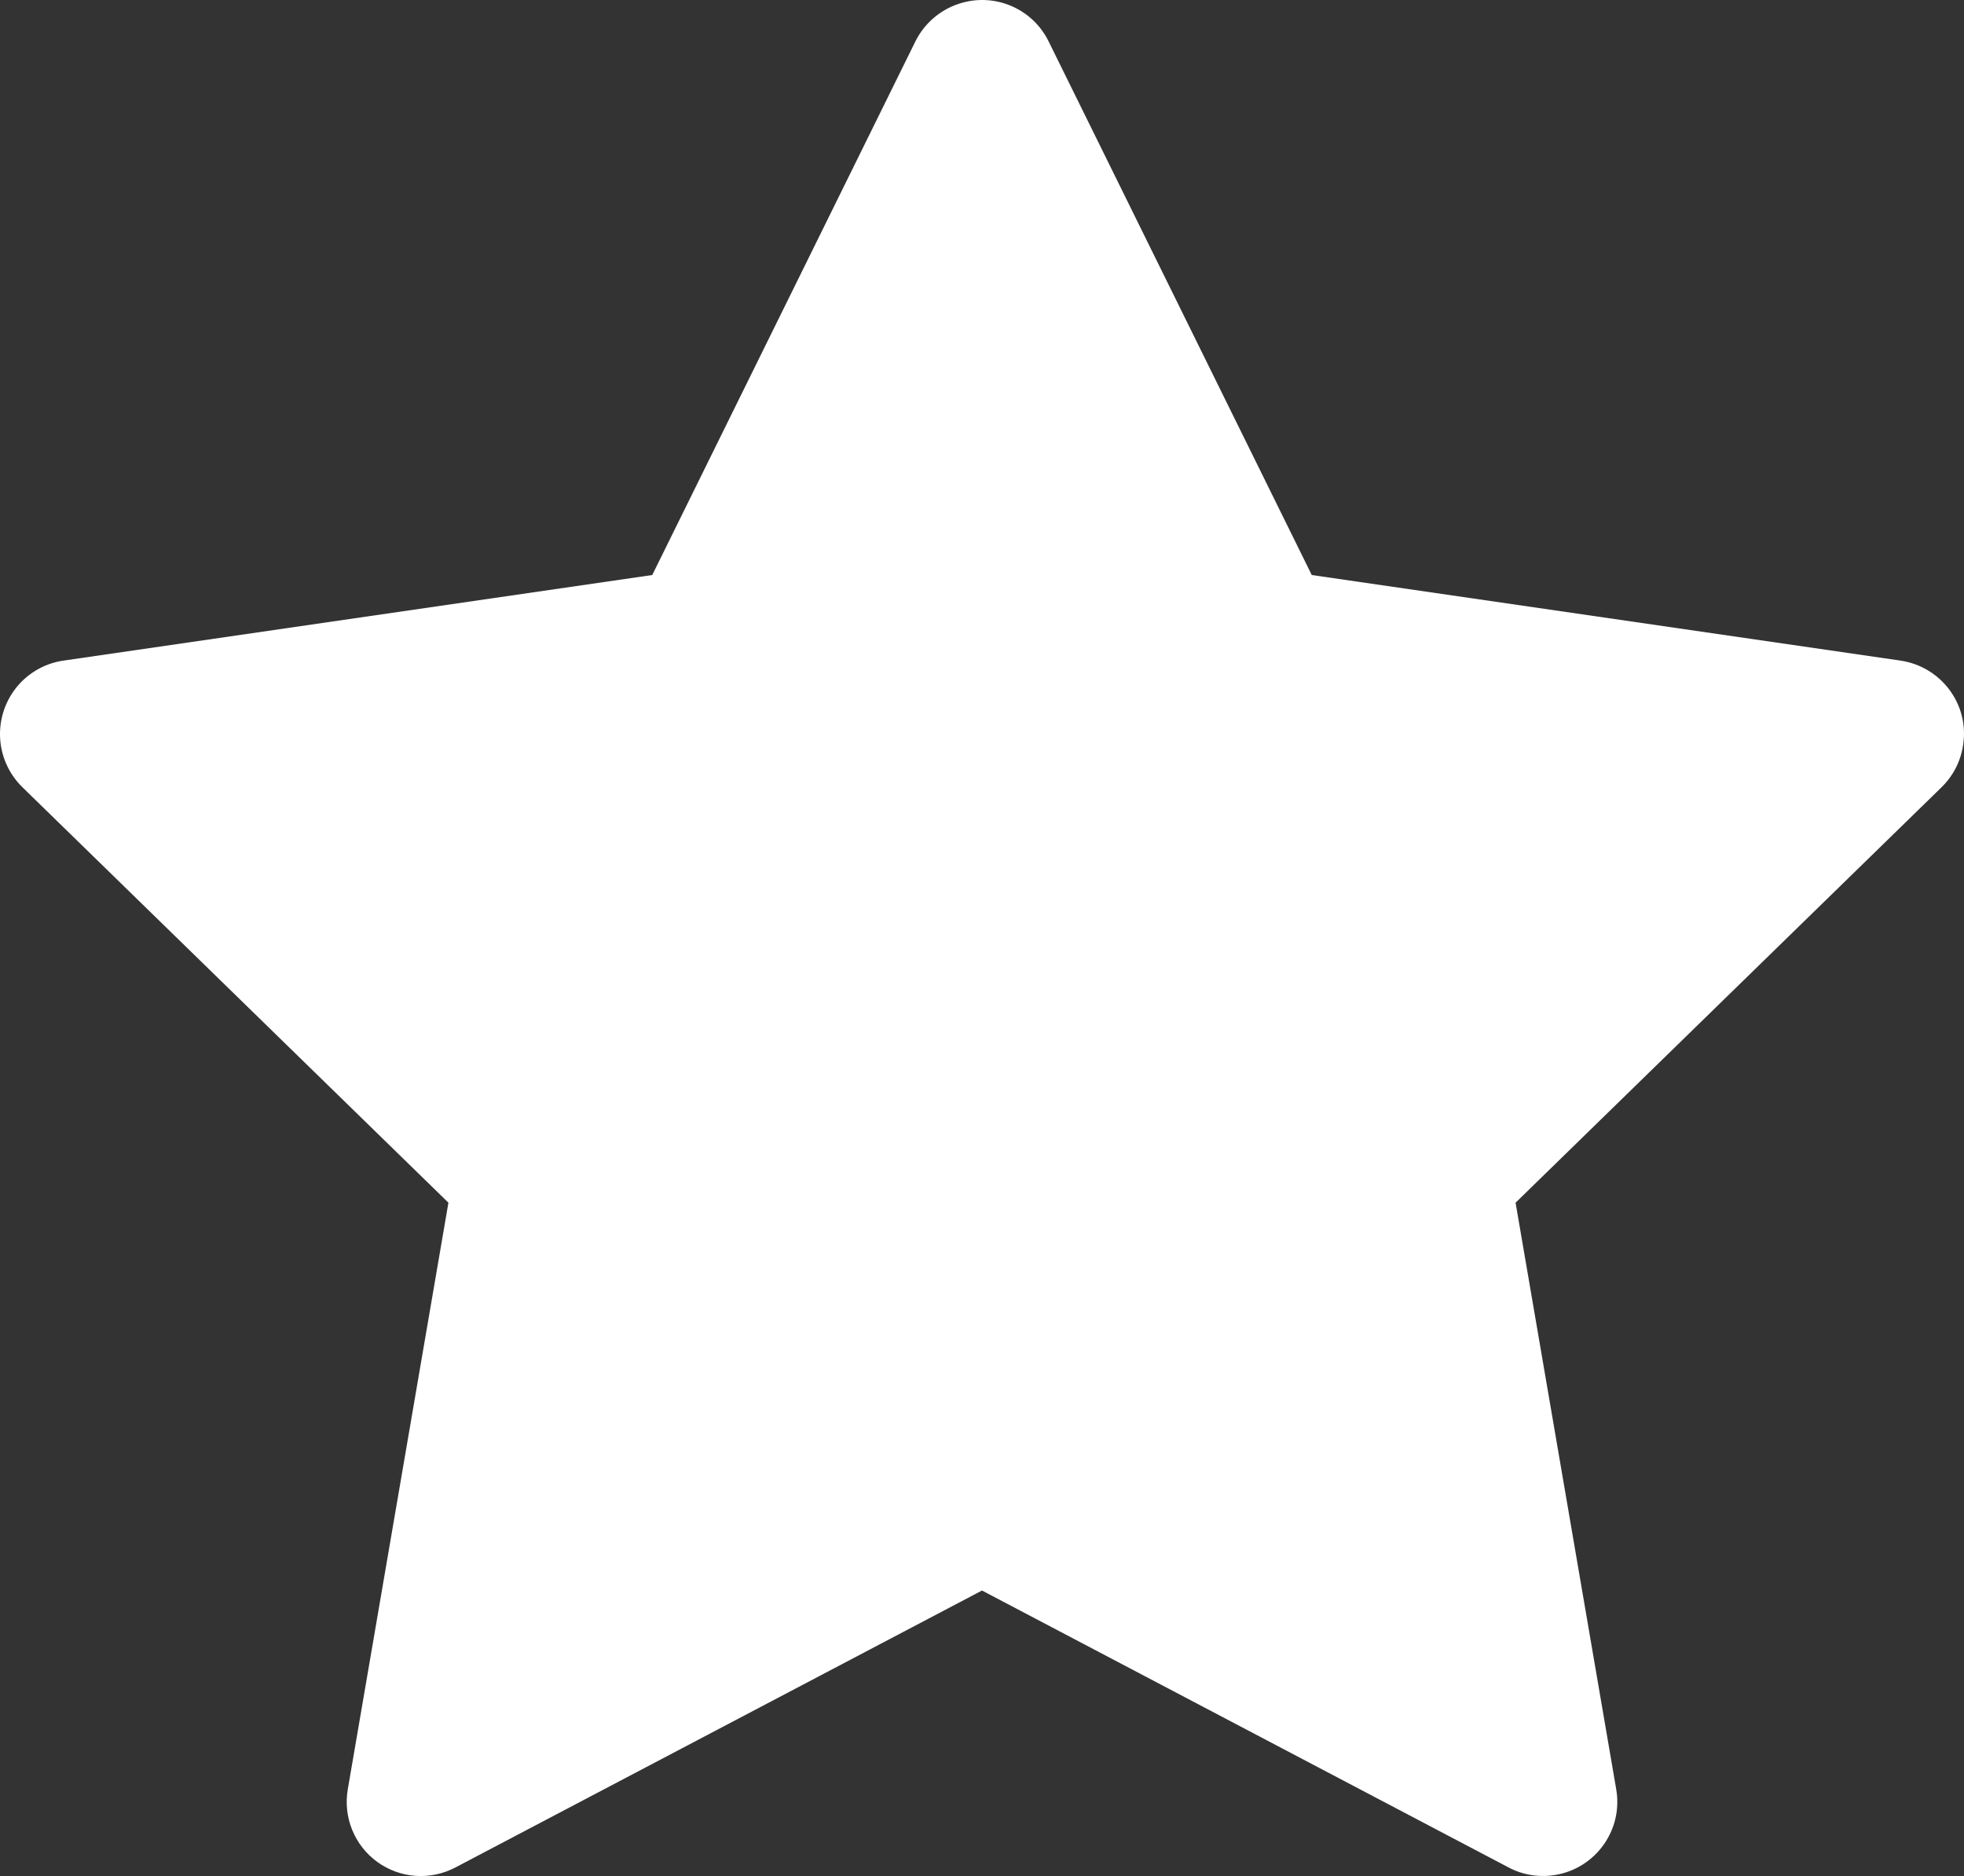 <svg width="134" height="128" viewBox="0 0 134 128" fill="none" xmlns="http://www.w3.org/2000/svg">
<rect x="0" y="0" width="134" height="128" fill="#333333" stroke="none"/>
<path d="M129.669 45.072L89.498 39.233L71.541 2.817C71.051 1.82 70.244 1.013 69.247 0.522C66.747 -0.712 63.709 0.317 62.46 2.817L44.502 39.233L4.332 45.072C3.224 45.231 2.212 45.753 1.436 46.544C0.499 47.508 -0.017 48.804 0 50.148C0.018 51.493 0.569 52.775 1.531 53.713L30.595 82.058L23.729 122.082C23.568 123.013 23.671 123.97 24.026 124.846C24.381 125.721 24.975 126.48 25.739 127.035C26.503 127.59 27.408 127.92 28.35 127.987C29.292 128.054 30.235 127.856 31.07 127.415L67 108.519L102.931 127.415C103.912 127.937 105.051 128.111 106.143 127.921C108.895 127.447 110.747 124.835 110.272 122.082L103.405 82.058L132.469 53.713C133.26 52.938 133.783 51.925 133.941 50.817C134.368 48.048 132.438 45.484 129.669 45.072V45.072Z" fill="white"/>
</svg>
